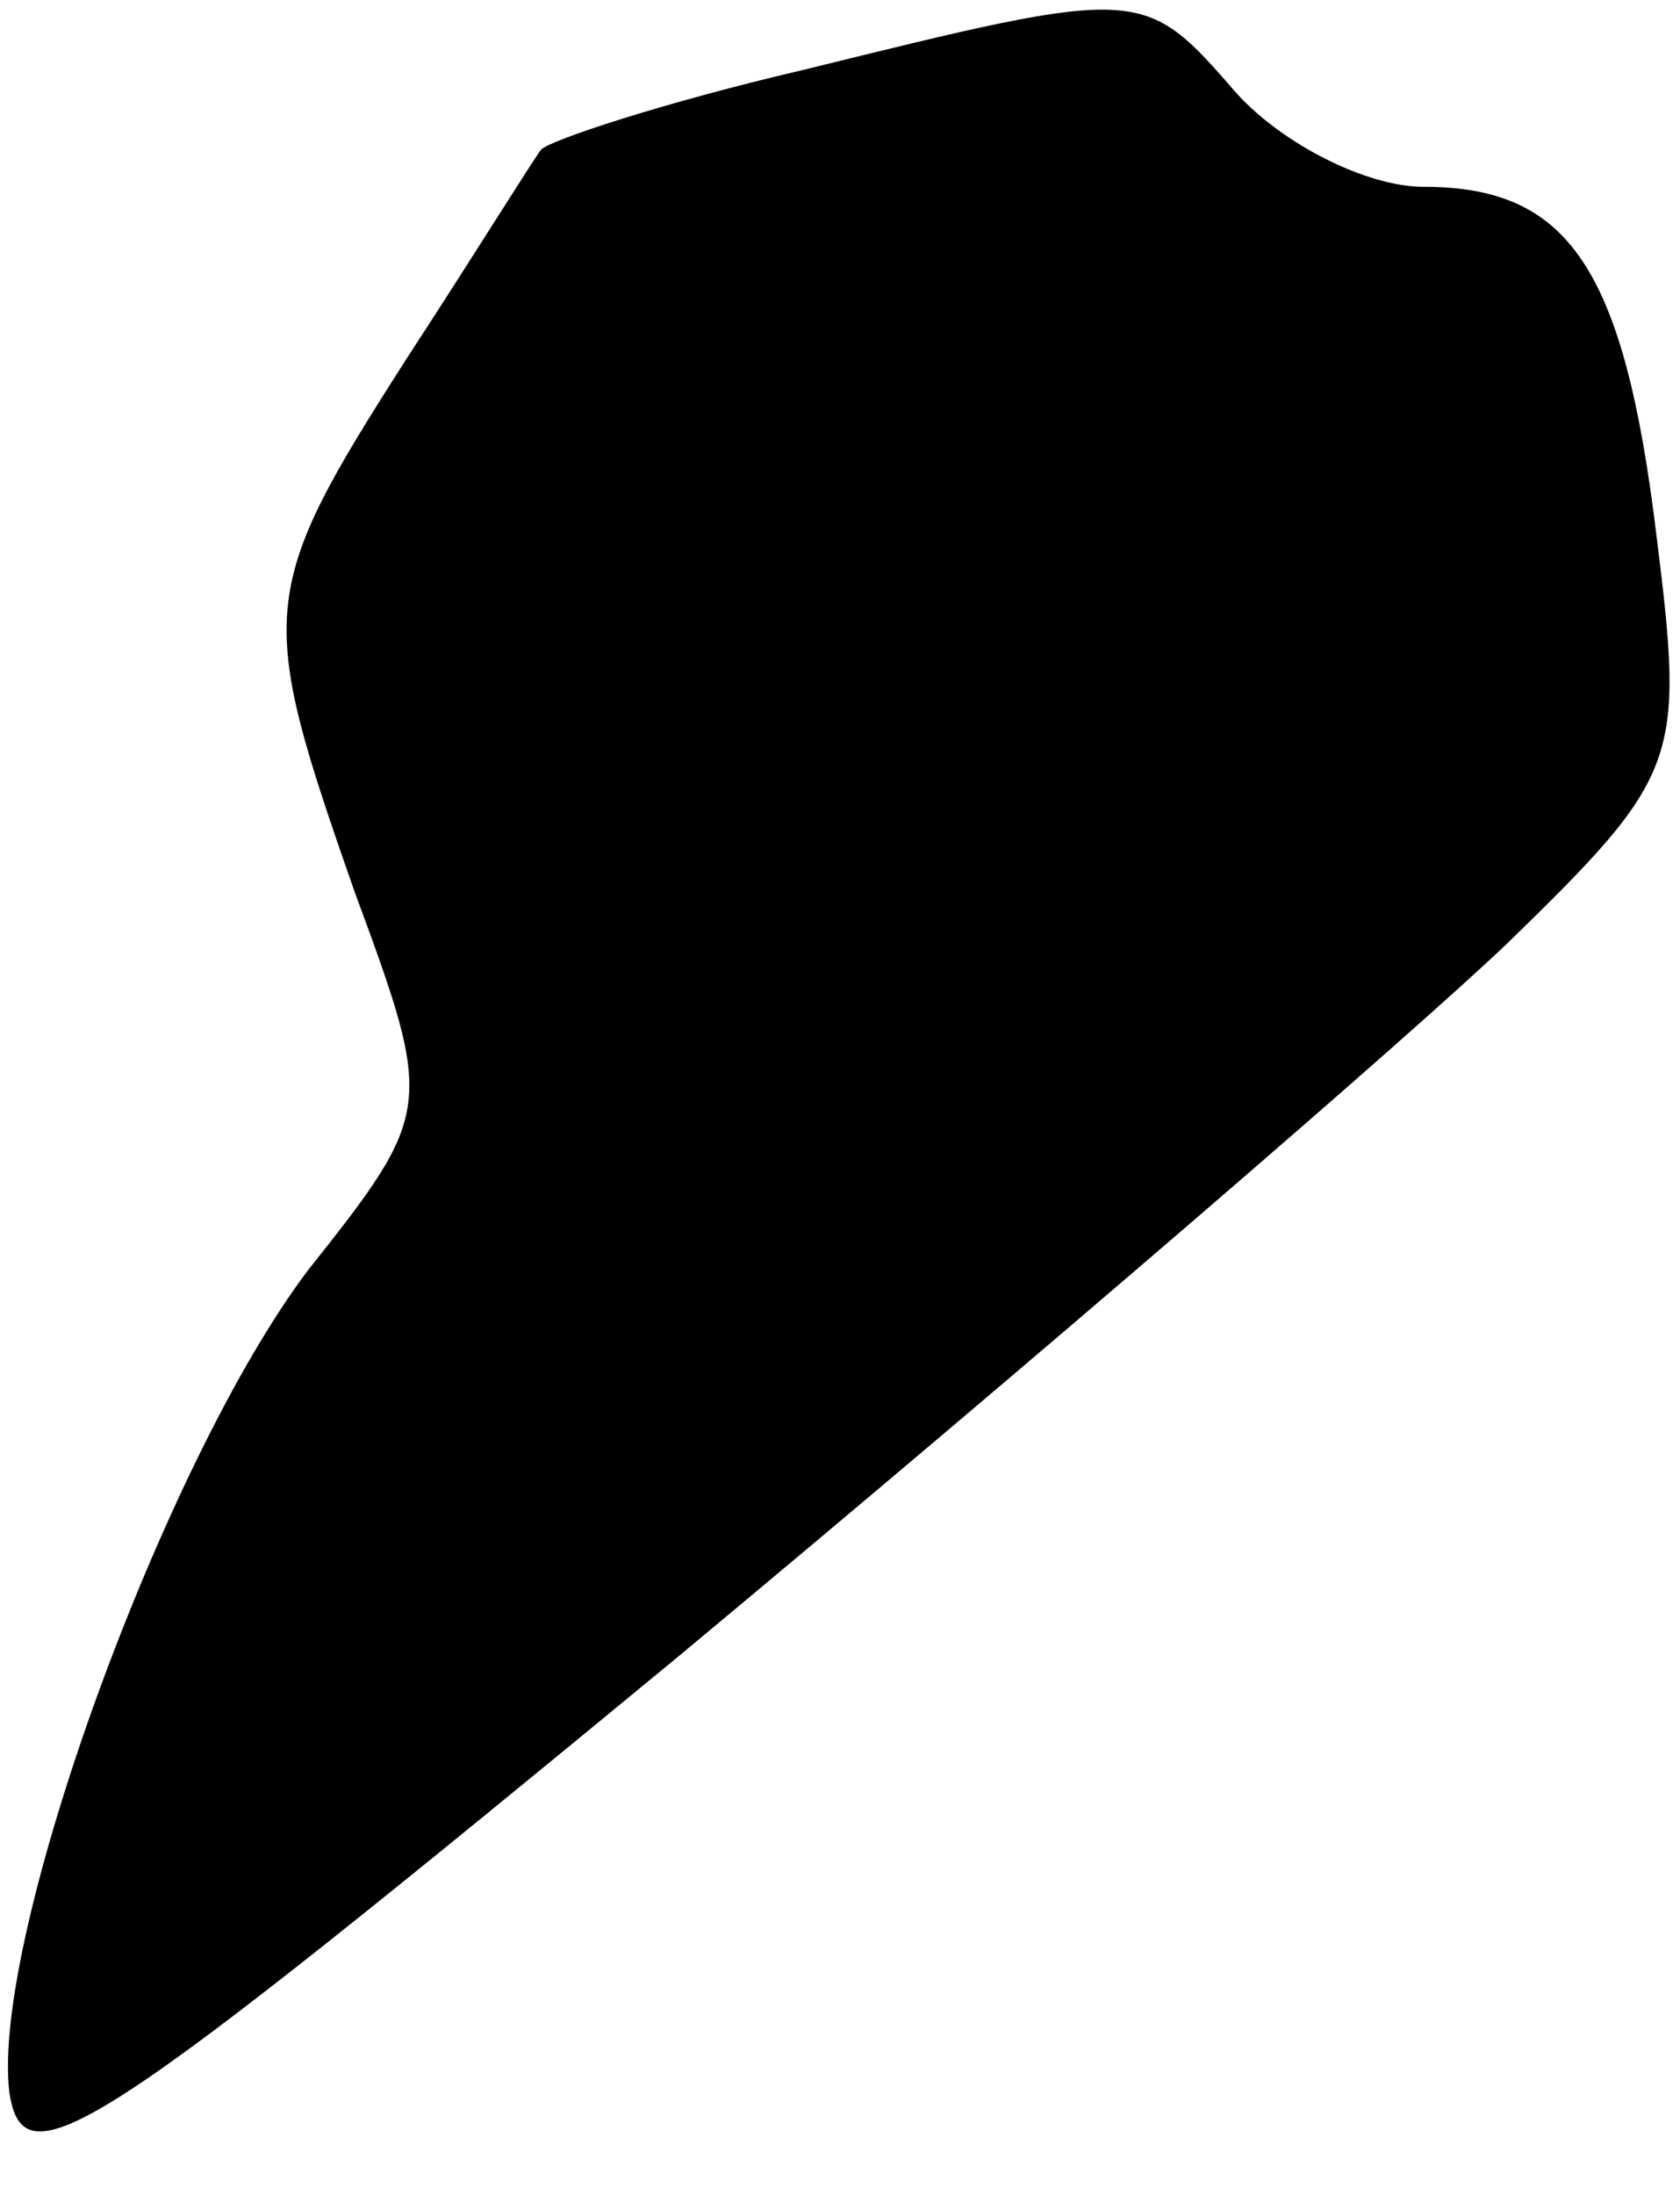 <?xml version="1.0" standalone="no"?>
<!DOCTYPE svg PUBLIC "-//W3C//DTD SVG 20010904//EN"
 "http://www.w3.org/TR/2001/REC-SVG-20010904/DTD/svg10.dtd">
<svg version="1.0" xmlns="http://www.w3.org/2000/svg"
 width="36pt" height="47pt" viewBox="0 0 36 47"
 preserveAspectRatio="xMidYMid meet">
<g transform="translate(0,47) scale(0.1,-0.1)"
fill="#000000" stroke="none">
<path fill="#000000" stroke="none" d="M172 455 c-30 -7 -54 -15 -56 -17 -1
-1 -14 -22 -29 -45 -32 -50 -32 -54 -11 -114 17 -46 17 -47 -10 -81 -31 -41
-68 -143 -64 -176 3 -20 18 -10 143 93 77 64 157 133 178 153 37 36 38 39 32
87 -7 58 -19 75 -50 75 -12 0 -30 9 -40 20 -20 23 -20 23 -93 5z"/>
</g>
</svg>
